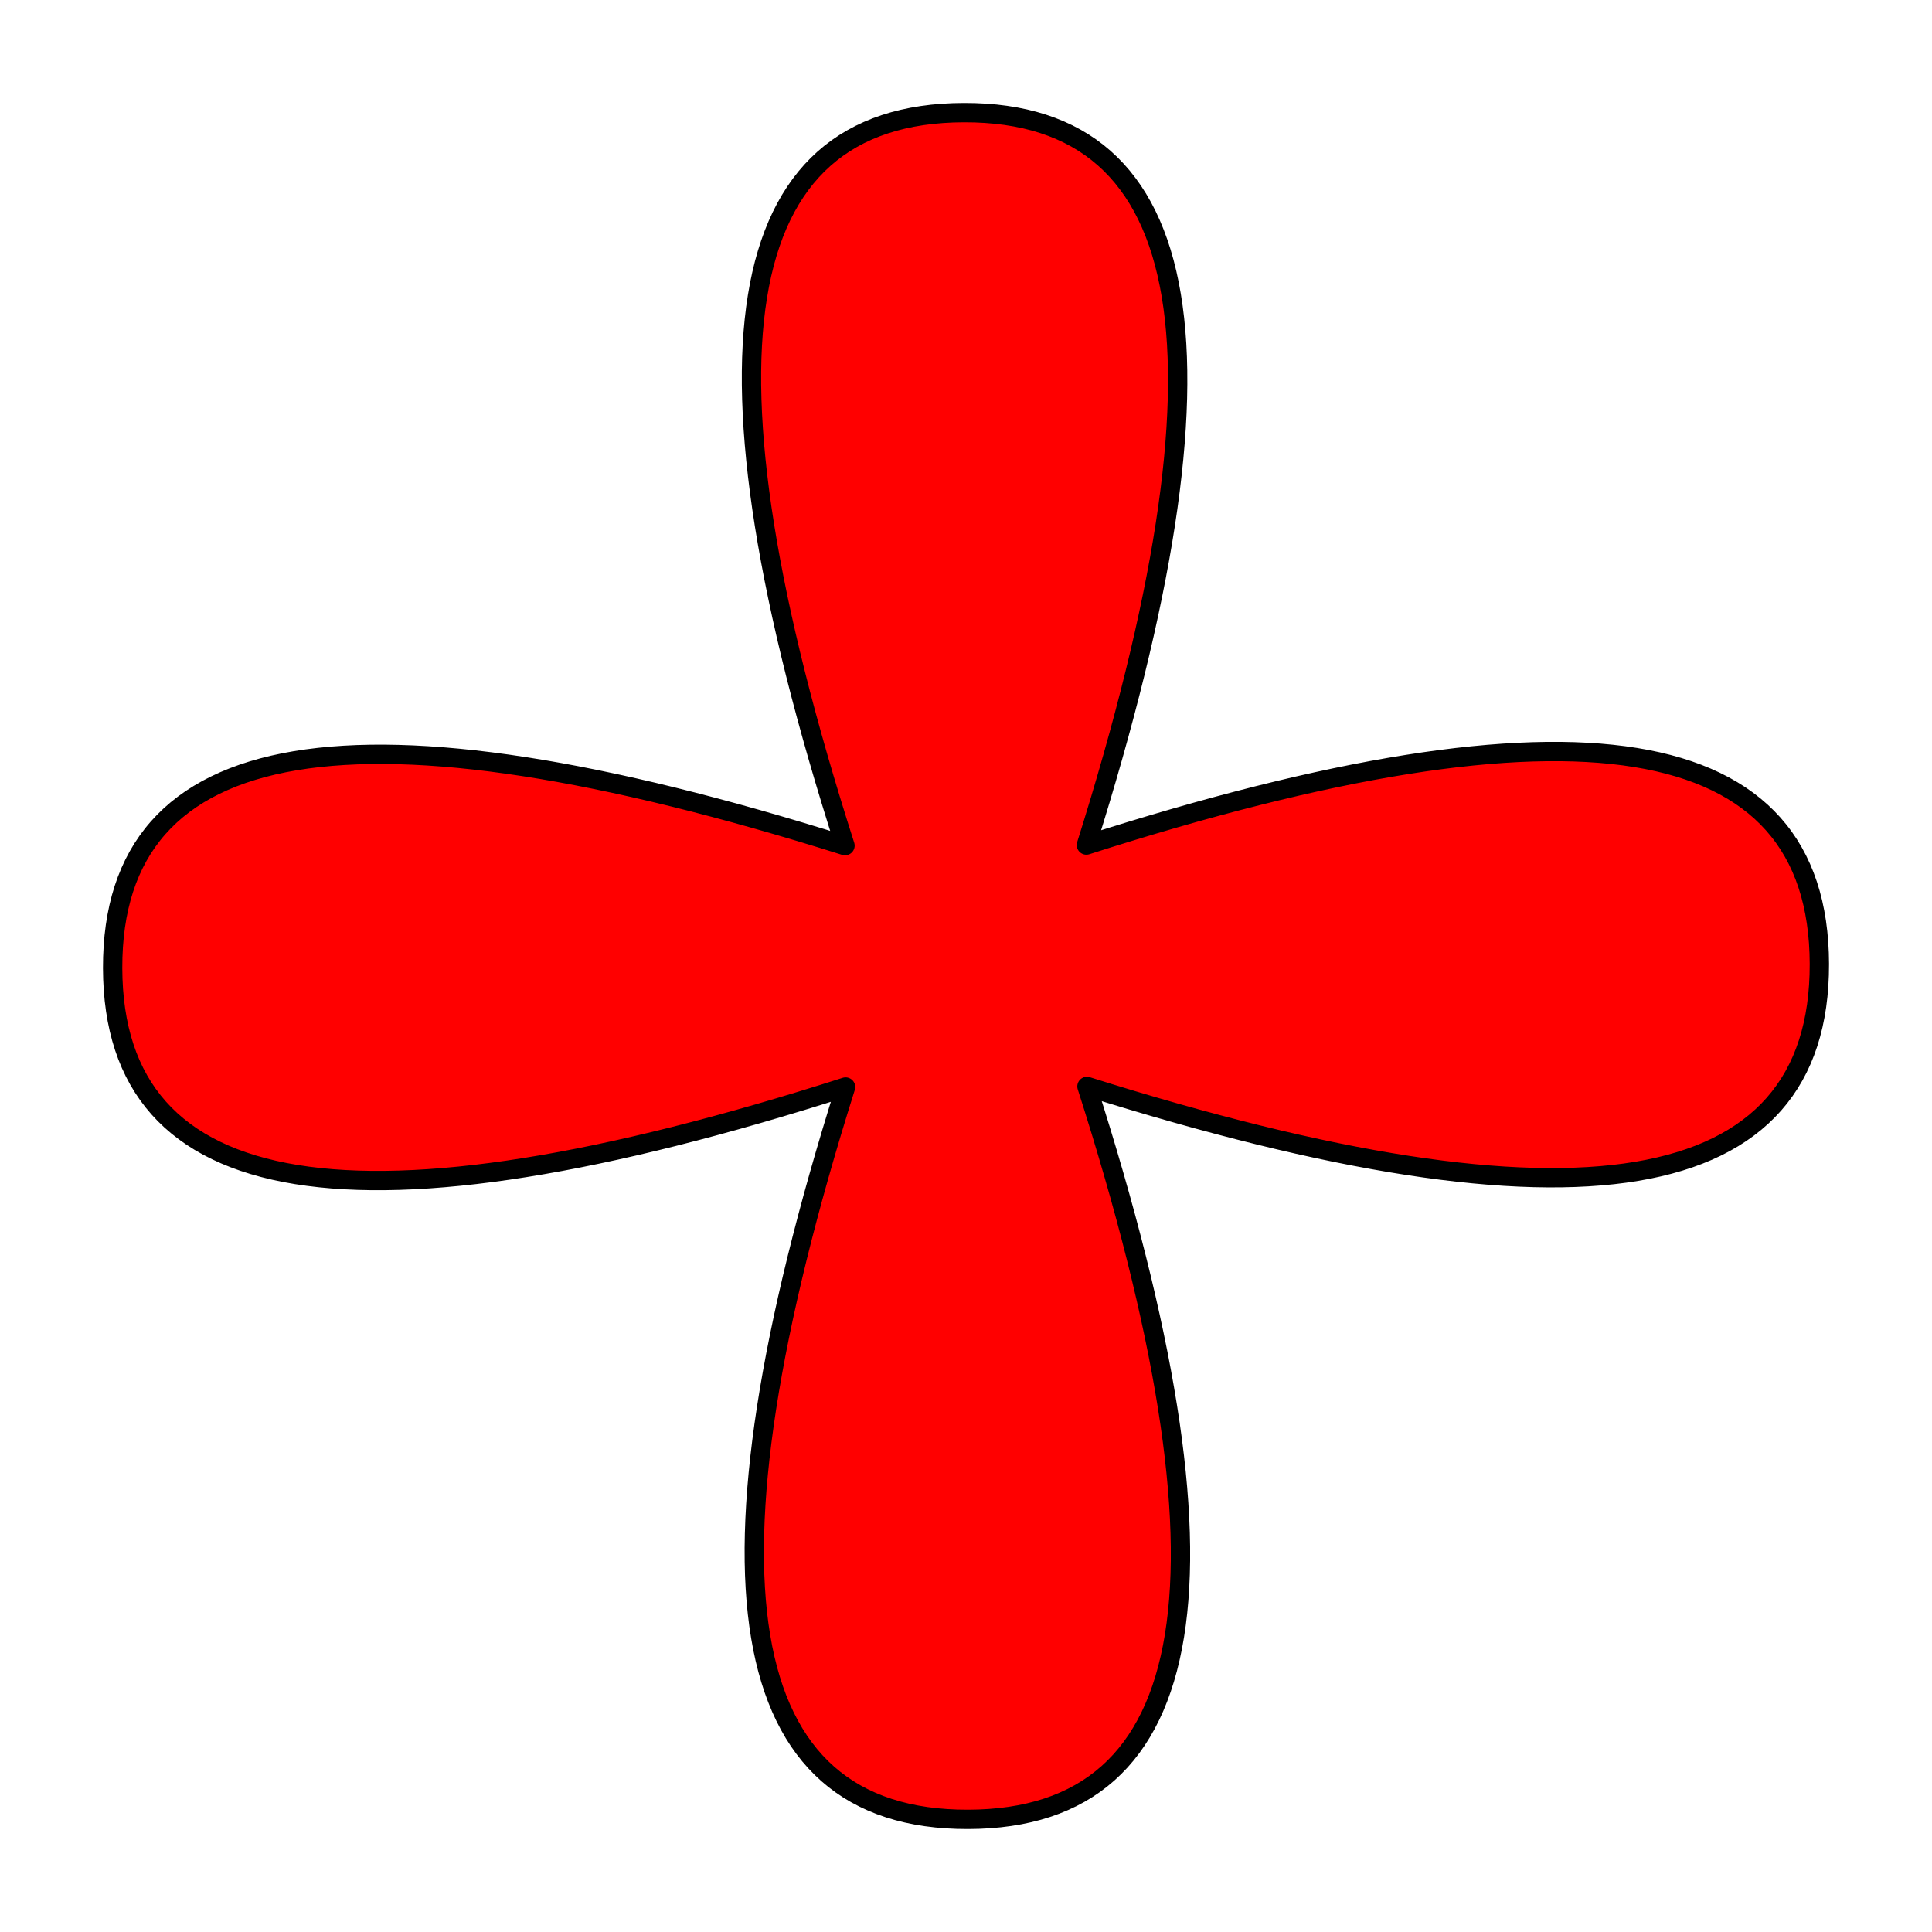 <?xml version='1.0' encoding='utf-8'?>
<!-- Generator: imaengine 6.0   -->
<svg xmlns:xlink="http://www.w3.org/1999/xlink" xmlns="http://www.w3.org/2000/svg" viewBox="0,0,100,100" style="enable-background:new 0 0 100 100;" version="1.1">
<defs/>
<g id="layer0">
<path d="M43.767,56.264C18.506,64.356 5.86,62.304 5.83,50.108C5.801,37.91 18.438,35.797 43.737,43.77C35.645,18.505 37.697,5.859 49.893,5.829C62.09,5.799 64.202,18.436 56.231,43.739C81.493,35.647 94.14,37.699 94.17,49.895C94.199,62.093 81.563,64.206 56.261,56.233C64.353,81.496 62.301,94.142 50.104,94.171C37.908,94.201 35.796,81.564 43.767,56.264L43.767,56.264L43.767,56.264Z" stroke="#000000" stroke-width="1" stroke-linecap="round" fill="#FF0000" stroke-linejoin="round"/>
</g>
</svg>

